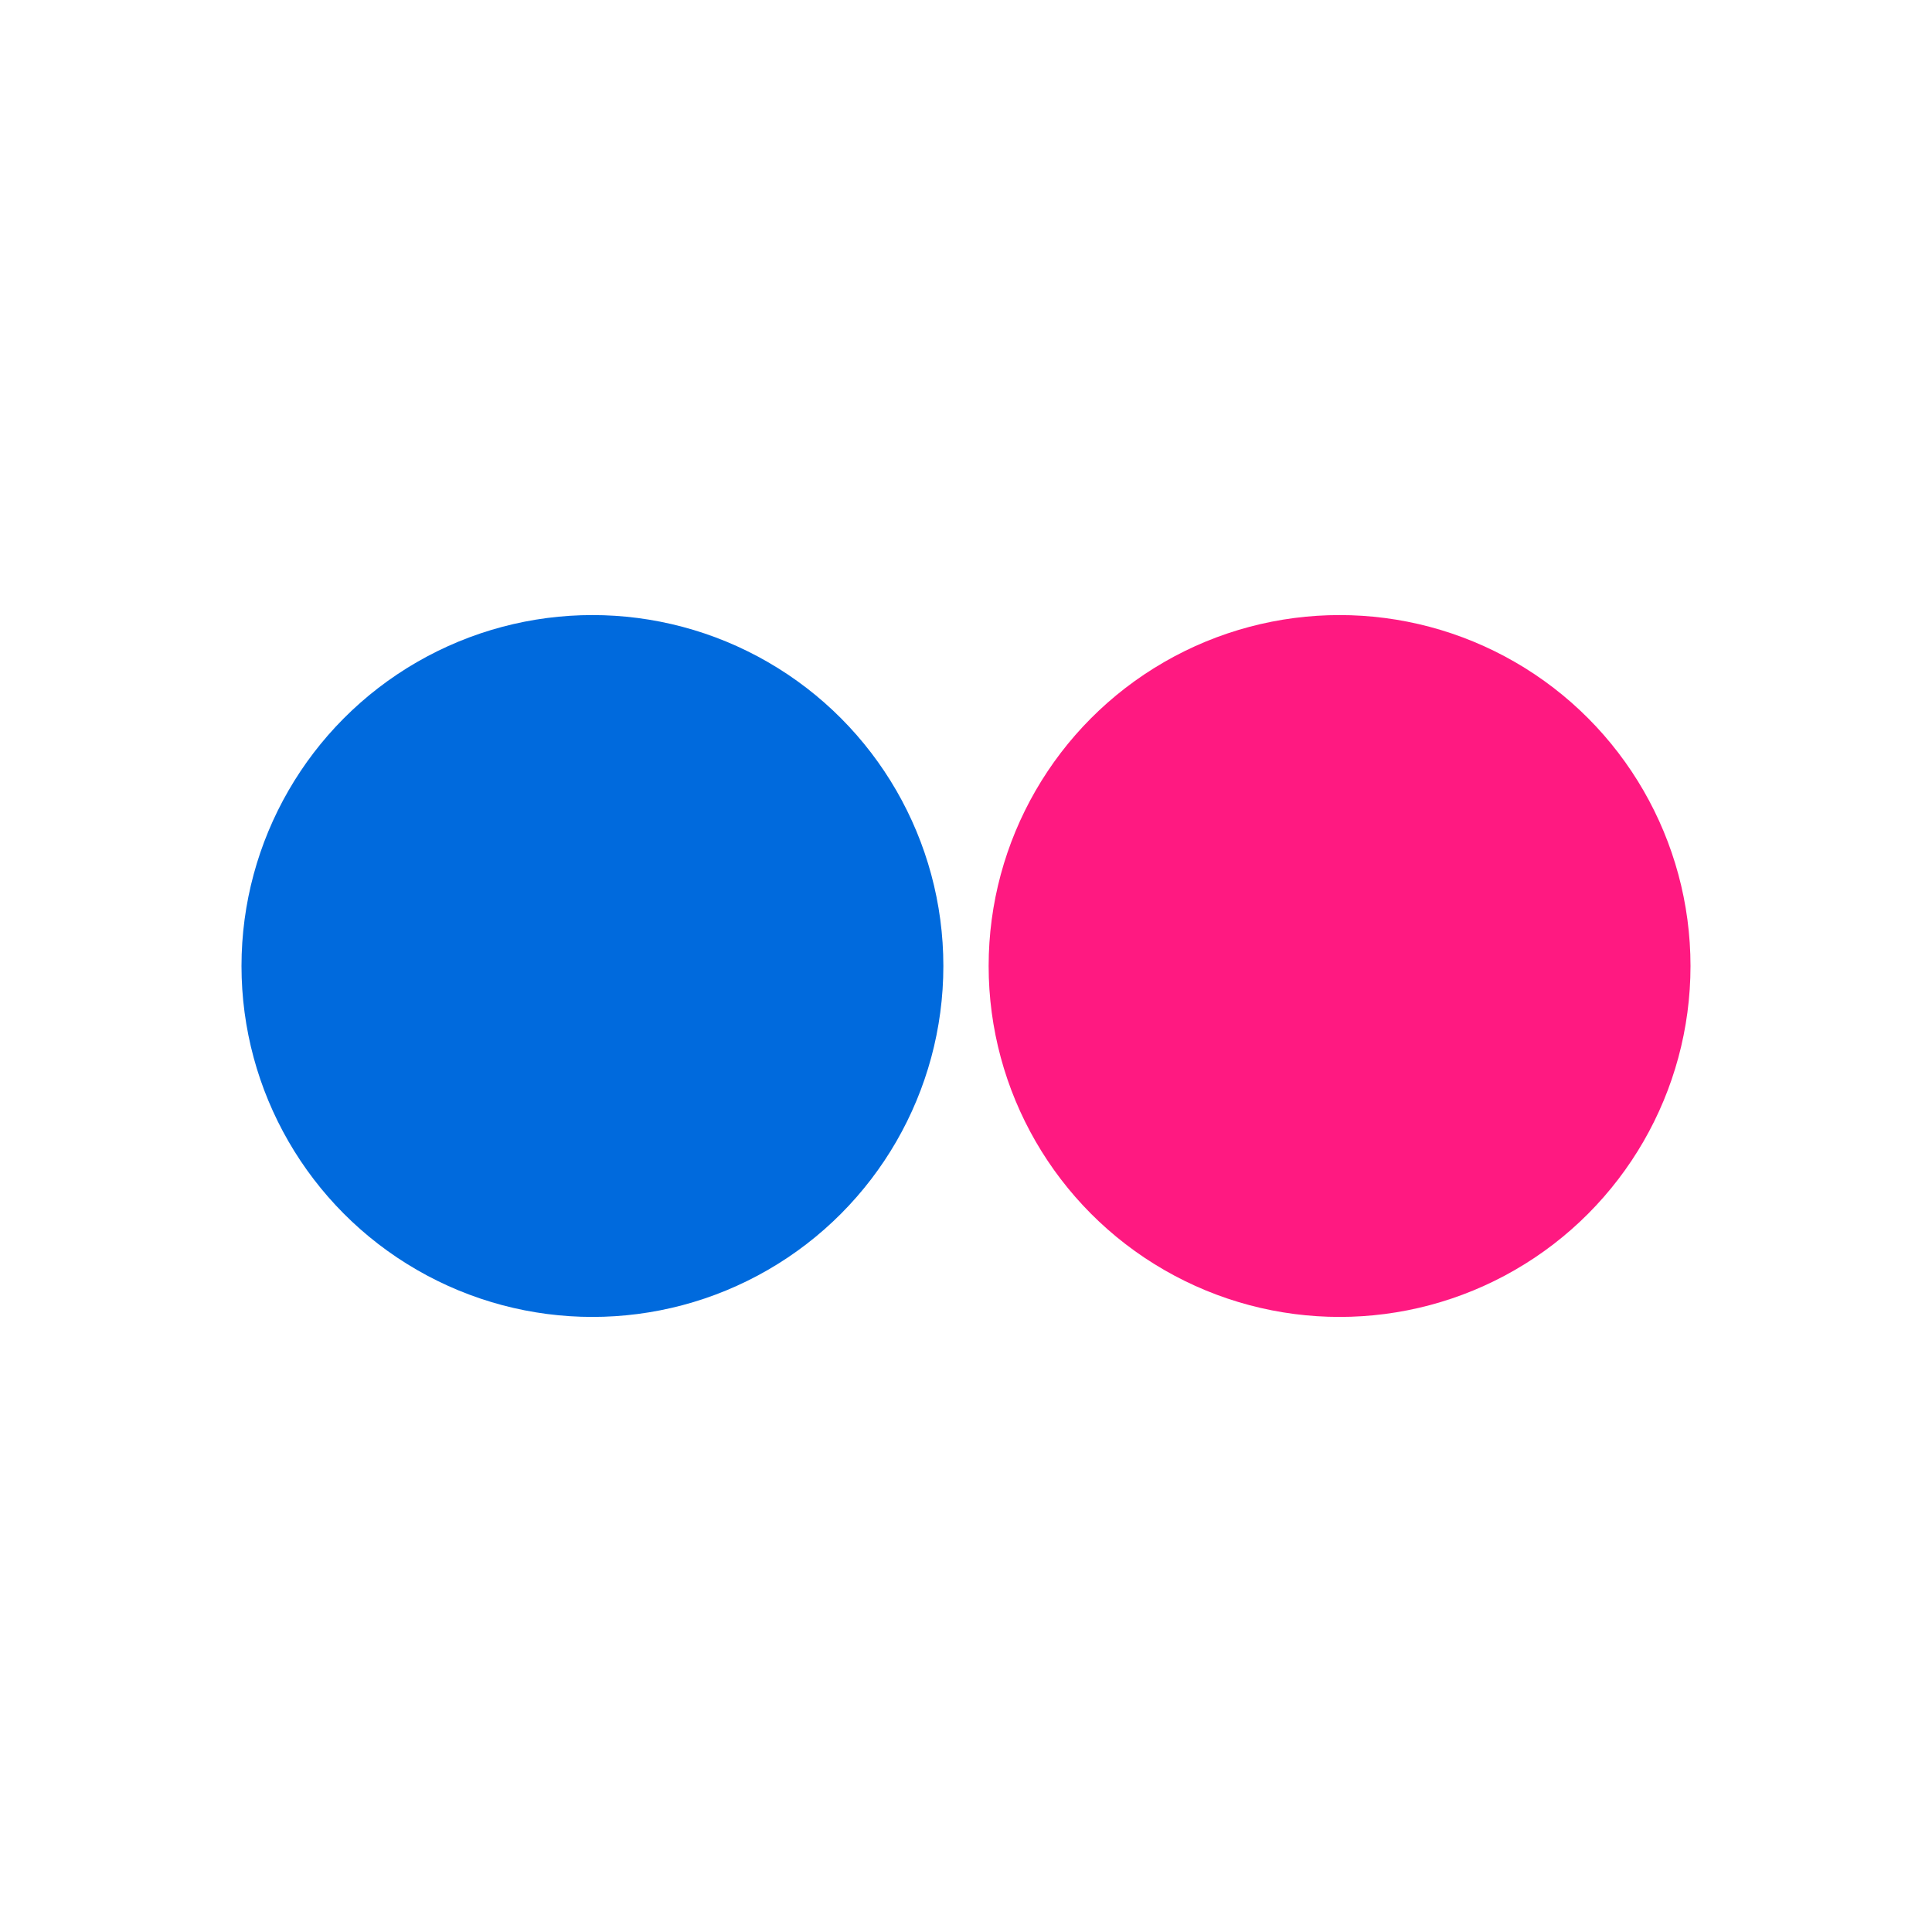<?xml version="1.0" encoding="UTF-8"?>
<svg xmlns="http://www.w3.org/2000/svg" aria-label="Flickr" role="img" viewBox="0 0 512 512">
  <rect width="512" height="512" rx="15%" fill="transparent"/>
  <circle cx="157" cy="256" fill="#006add" r="93"/>
  <circle cx="355" cy="256" fill="#ff1981" r="93"/>
</svg>

